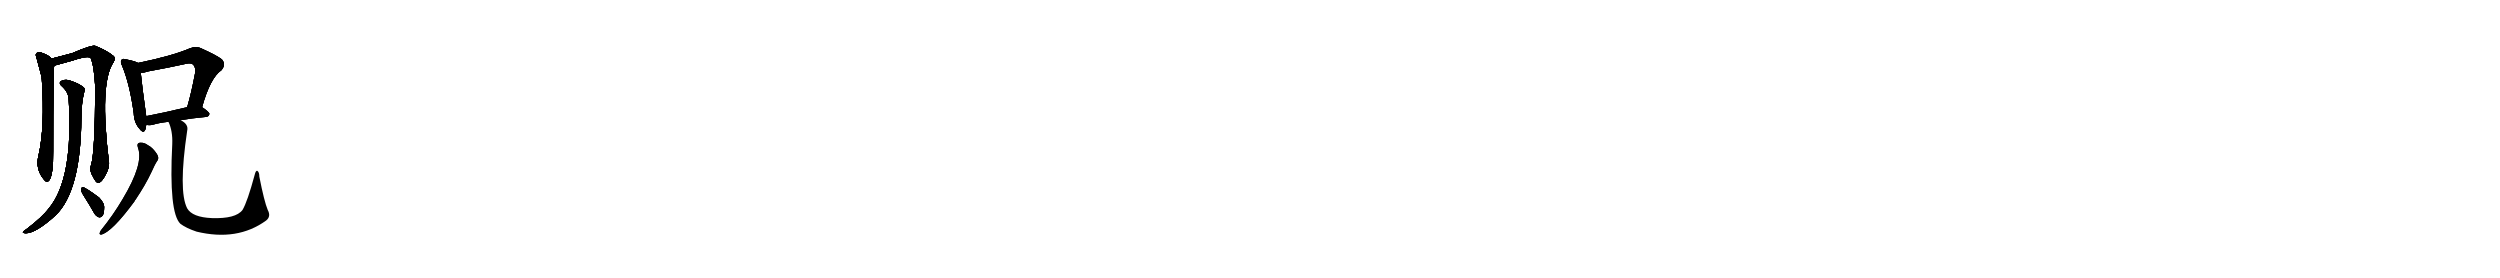 <svg version="1.1" viewBox="0 0 9216 1024" xmlns="http://www.w3.org/2000/svg">
  
  <g transform="scale(1, -1) translate(0, -900)" class="origin">
    <style type="text/css">
        .origin {display:none;}
        .hide {display:none;}
        .stroke {fill: #000000;}
        
.step1 {transform: translateX(1024px);}
.step2 {transform: translateX(2048px);}
.step3 {transform: translateX(3072px);}
.step4 {transform: translateX(4096px);}
.step5 {transform: translateX(5120px);}
.step6 {transform: translateX(6144px);}
.step7 {transform: translateX(7168px);}
.step8 {transform: translateX(8192px);}
.step9 {transform: translateX(9216px);}
.step10 {transform: translateX(10240px);}
.step11 {transform: translateX(11264px);}
.step12 {transform: translateX(12288px);}
.step13 {transform: translateX(13312px);}
.step14 {transform: translateX(14336px);}
.step15 {transform: translateX(15360px);}
.step16 {transform: translateX(16384px);}
.step17 {transform: translateX(17408px);}
.step18 {transform: translateX(18432px);}
.step19 {transform: translateX(19456px);}
.step20 {transform: translateX(20480px);}
.step21 {transform: translateX(21504px);}
.step22 {transform: translateX(22528px);}
.step23 {transform: translateX(23552px);}
.step24 {transform: translateX(24576px);}
.step25 {transform: translateX(25600px);}
.step26 {transform: translateX(26624px);}
.step27 {transform: translateX(27648px);}
.step28 {transform: translateX(28672px);}
.step29 {transform: translateX(29696px);}
    </style>

    <path d="M 190 684 Q 181 696 155 705 Q 146 709 136 705 Q 129 701 134 689 Q 152 623 154 614 Q 153 613 154 609 Q 166 432 142 327 Q 129 276 163 237 Q 173 224 182 236 Q 197 258 196 342 Q 196 651 200 658 C 202 674 202 674 190 684 Z" fill="lightgray"/>
    <path d="M 336 293 Q 329 272 341 252 Q 354 225 362 226 Q 375 227 390 257 Q 403 281 402 299 Q 366 593 418 670 Q 427 685 419 693 Q 394 714 351 731 Q 338 735 266 704 Q 206 688 190 684 C 161 677 171 650 200 658 Q 236 668 265 676 Q 320 695 334 687 Q 347 657 351 578 Q 350 338 336 293 Z" fill="lightgray"/>
    <path d="M 253 535 Q 271 241 180 132 Q 155 99 97 55 Q 87 49 85 45 Q 81 41 95 40 Q 132 40 205 106 Q 298 196 300 463 Q 300 520 311 563 Q 315 573 307 579 Q 291 592 261 602 Q 243 609 229 603 Q 213 596 227 583 Q 252 561 253 535 Z" fill="lightgray"/>
    <path d="M 312 173 Q 330 145 348 113 Q 354 103 365 99 Q 372 98 378 105 Q 384 114 384 135 Q 385 151 365 172 Q 311 212 304 210 Q 300 209 299 200 Q 299 193 312 173 Z" fill="lightgray"/>
    <path d="M 509 668 Q 496 675 465 681 Q 452 685 449 680 Q 442 674 450 658 Q 478 591 493 483 Q 494 450 512 428 Q 528 406 535 421 Q 538 428 539 440 L 539 472 Q 523 587 519 631 C 516 661 516 665 509 668 Z" fill="lightgray"/>
    <path d="M 745 505 Q 775 613 816 641 Q 834 662 818 681 Q 799 696 741 722 Q 722 731 698 721 Q 635 694 509 668 C 480 662 489 626 519 631 Q 532 632 547 637 Q 619 650 687 665 Q 703 669 712 662 Q 722 652 719 630 Q 706 560 690 505 C 682 476 737 476 745 505 Z" fill="lightgray"/>
    <path d="M 666 457 Q 706 464 760 469 Q 770 470 772 480 Q 772 487 745 505 C 731 515 719 512 690 505 Q 603 484 539 472 C 510 466 509 445 539 440 Q 549 437 563 440 Q 585 447 621 451 L 666 457 Z" fill="lightgray"/>
    <path d="M 509 354 Q 530 296 452 166 Q 418 108 372 51 Q 368 45 367 39 Q 368 35 373 35 Q 413 45 496 158 Q 496 161 499 163 Q 536 218 558 265 Q 571 295 581 309 Q 587 319 578 333 Q 562 357 545 365 Q 532 375 517 374 Q 502 373 509 354 Z" fill="lightgray"/>
    <path d="M 987 126 Q 974 157 956 249 Q 956 265 949 270 Q 943 273 939 256 Q 912 156 894 126 Q 869 93 781 96 Q 709 99 690 132 Q 657 196 690 418 Q 696 442 666 457 C 642 475 611 479 621 451 Q 637 417 635 369 Q 622 116 665 75 Q 686 59 725 46 Q 875 10 981 87 Q 1000 102 987 126 Z" fill="lightgray"/></g>
<g transform="scale(1, -1) translate(0, -900)">
    <style type="text/css">
        .origin {display:none;}
        .hide {display:none;}
        .stroke {fill: #000000;}
        
.step1 {transform: translateX(1024px);}
.step2 {transform: translateX(2048px);}
.step3 {transform: translateX(3072px);}
.step4 {transform: translateX(4096px);}
.step5 {transform: translateX(5120px);}
.step6 {transform: translateX(6144px);}
.step7 {transform: translateX(7168px);}
.step8 {transform: translateX(8192px);}
.step9 {transform: translateX(9216px);}
.step10 {transform: translateX(10240px);}
.step11 {transform: translateX(11264px);}
.step12 {transform: translateX(12288px);}
.step13 {transform: translateX(13312px);}
.step14 {transform: translateX(14336px);}
.step15 {transform: translateX(15360px);}
.step16 {transform: translateX(16384px);}
.step17 {transform: translateX(17408px);}
.step18 {transform: translateX(18432px);}
.step19 {transform: translateX(19456px);}
.step20 {transform: translateX(20480px);}
.step21 {transform: translateX(21504px);}
.step22 {transform: translateX(22528px);}
.step23 {transform: translateX(23552px);}
.step24 {transform: translateX(24576px);}
.step25 {transform: translateX(25600px);}
.step26 {transform: translateX(26624px);}
.step27 {transform: translateX(27648px);}
.step28 {transform: translateX(28672px);}
.step29 {transform: translateX(29696px);}
    </style>

    <path d="M 190 684 Q 181 696 155 705 Q 146 709 136 705 Q 129 701 134 689 Q 152 623 154 614 Q 153 613 154 609 Q 166 432 142 327 Q 129 276 163 237 Q 173 224 182 236 Q 197 258 196 342 Q 196 651 200 658 C 202 674 202 674 190 684 Z" fill="lightgray" class="stroke step0"/>
    <path d="M 336 293 Q 329 272 341 252 Q 354 225 362 226 Q 375 227 390 257 Q 403 281 402 299 Q 366 593 418 670 Q 427 685 419 693 Q 394 714 351 731 Q 338 735 266 704 Q 206 688 190 684 C 161 677 171 650 200 658 Q 236 668 265 676 Q 320 695 334 687 Q 347 657 351 578 Q 350 338 336 293 Z" fill="lightgray" class="hide"/>
    <path d="M 253 535 Q 271 241 180 132 Q 155 99 97 55 Q 87 49 85 45 Q 81 41 95 40 Q 132 40 205 106 Q 298 196 300 463 Q 300 520 311 563 Q 315 573 307 579 Q 291 592 261 602 Q 243 609 229 603 Q 213 596 227 583 Q 252 561 253 535 Z" fill="lightgray" class="hide"/>
    <path d="M 312 173 Q 330 145 348 113 Q 354 103 365 99 Q 372 98 378 105 Q 384 114 384 135 Q 385 151 365 172 Q 311 212 304 210 Q 300 209 299 200 Q 299 193 312 173 Z" fill="lightgray" class="hide"/>
    <path d="M 509 668 Q 496 675 465 681 Q 452 685 449 680 Q 442 674 450 658 Q 478 591 493 483 Q 494 450 512 428 Q 528 406 535 421 Q 538 428 539 440 L 539 472 Q 523 587 519 631 C 516 661 516 665 509 668 Z" fill="lightgray" class="hide"/>
    <path d="M 745 505 Q 775 613 816 641 Q 834 662 818 681 Q 799 696 741 722 Q 722 731 698 721 Q 635 694 509 668 C 480 662 489 626 519 631 Q 532 632 547 637 Q 619 650 687 665 Q 703 669 712 662 Q 722 652 719 630 Q 706 560 690 505 C 682 476 737 476 745 505 Z" fill="lightgray" class="hide"/>
    <path d="M 666 457 Q 706 464 760 469 Q 770 470 772 480 Q 772 487 745 505 C 731 515 719 512 690 505 Q 603 484 539 472 C 510 466 509 445 539 440 Q 549 437 563 440 Q 585 447 621 451 L 666 457 Z" fill="lightgray" class="hide"/>
    <path d="M 509 354 Q 530 296 452 166 Q 418 108 372 51 Q 368 45 367 39 Q 368 35 373 35 Q 413 45 496 158 Q 496 161 499 163 Q 536 218 558 265 Q 571 295 581 309 Q 587 319 578 333 Q 562 357 545 365 Q 532 375 517 374 Q 502 373 509 354 Z" fill="lightgray" class="hide"/>
    <path d="M 987 126 Q 974 157 956 249 Q 956 265 949 270 Q 943 273 939 256 Q 912 156 894 126 Q 869 93 781 96 Q 709 99 690 132 Q 657 196 690 418 Q 696 442 666 457 C 642 475 611 479 621 451 Q 637 417 635 369 Q 622 116 665 75 Q 686 59 725 46 Q 875 10 981 87 Q 1000 102 987 126 Z" fill="lightgray" class="hide"/></g><g transform="scale(1, -1) translate(0, -900)">
    <style type="text/css">
        .origin {display:none;}
        .hide {display:none;}
        .stroke {fill: #000000;}
        
.step1 {transform: translateX(1024px);}
.step2 {transform: translateX(2048px);}
.step3 {transform: translateX(3072px);}
.step4 {transform: translateX(4096px);}
.step5 {transform: translateX(5120px);}
.step6 {transform: translateX(6144px);}
.step7 {transform: translateX(7168px);}
.step8 {transform: translateX(8192px);}
.step9 {transform: translateX(9216px);}
.step10 {transform: translateX(10240px);}
.step11 {transform: translateX(11264px);}
.step12 {transform: translateX(12288px);}
.step13 {transform: translateX(13312px);}
.step14 {transform: translateX(14336px);}
.step15 {transform: translateX(15360px);}
.step16 {transform: translateX(16384px);}
.step17 {transform: translateX(17408px);}
.step18 {transform: translateX(18432px);}
.step19 {transform: translateX(19456px);}
.step20 {transform: translateX(20480px);}
.step21 {transform: translateX(21504px);}
.step22 {transform: translateX(22528px);}
.step23 {transform: translateX(23552px);}
.step24 {transform: translateX(24576px);}
.step25 {transform: translateX(25600px);}
.step26 {transform: translateX(26624px);}
.step27 {transform: translateX(27648px);}
.step28 {transform: translateX(28672px);}
.step29 {transform: translateX(29696px);}
    </style>

    <path d="M 190 684 Q 181 696 155 705 Q 146 709 136 705 Q 129 701 134 689 Q 152 623 154 614 Q 153 613 154 609 Q 166 432 142 327 Q 129 276 163 237 Q 173 224 182 236 Q 197 258 196 342 Q 196 651 200 658 C 202 674 202 674 190 684 Z" fill="lightgray" class="stroke step1"/>
    <path d="M 336 293 Q 329 272 341 252 Q 354 225 362 226 Q 375 227 390 257 Q 403 281 402 299 Q 366 593 418 670 Q 427 685 419 693 Q 394 714 351 731 Q 338 735 266 704 Q 206 688 190 684 C 161 677 171 650 200 658 Q 236 668 265 676 Q 320 695 334 687 Q 347 657 351 578 Q 350 338 336 293 Z" fill="lightgray" class="stroke step1"/>
    <path d="M 253 535 Q 271 241 180 132 Q 155 99 97 55 Q 87 49 85 45 Q 81 41 95 40 Q 132 40 205 106 Q 298 196 300 463 Q 300 520 311 563 Q 315 573 307 579 Q 291 592 261 602 Q 243 609 229 603 Q 213 596 227 583 Q 252 561 253 535 Z" fill="lightgray" class="hide"/>
    <path d="M 312 173 Q 330 145 348 113 Q 354 103 365 99 Q 372 98 378 105 Q 384 114 384 135 Q 385 151 365 172 Q 311 212 304 210 Q 300 209 299 200 Q 299 193 312 173 Z" fill="lightgray" class="hide"/>
    <path d="M 509 668 Q 496 675 465 681 Q 452 685 449 680 Q 442 674 450 658 Q 478 591 493 483 Q 494 450 512 428 Q 528 406 535 421 Q 538 428 539 440 L 539 472 Q 523 587 519 631 C 516 661 516 665 509 668 Z" fill="lightgray" class="hide"/>
    <path d="M 745 505 Q 775 613 816 641 Q 834 662 818 681 Q 799 696 741 722 Q 722 731 698 721 Q 635 694 509 668 C 480 662 489 626 519 631 Q 532 632 547 637 Q 619 650 687 665 Q 703 669 712 662 Q 722 652 719 630 Q 706 560 690 505 C 682 476 737 476 745 505 Z" fill="lightgray" class="hide"/>
    <path d="M 666 457 Q 706 464 760 469 Q 770 470 772 480 Q 772 487 745 505 C 731 515 719 512 690 505 Q 603 484 539 472 C 510 466 509 445 539 440 Q 549 437 563 440 Q 585 447 621 451 L 666 457 Z" fill="lightgray" class="hide"/>
    <path d="M 509 354 Q 530 296 452 166 Q 418 108 372 51 Q 368 45 367 39 Q 368 35 373 35 Q 413 45 496 158 Q 496 161 499 163 Q 536 218 558 265 Q 571 295 581 309 Q 587 319 578 333 Q 562 357 545 365 Q 532 375 517 374 Q 502 373 509 354 Z" fill="lightgray" class="hide"/>
    <path d="M 987 126 Q 974 157 956 249 Q 956 265 949 270 Q 943 273 939 256 Q 912 156 894 126 Q 869 93 781 96 Q 709 99 690 132 Q 657 196 690 418 Q 696 442 666 457 C 642 475 611 479 621 451 Q 637 417 635 369 Q 622 116 665 75 Q 686 59 725 46 Q 875 10 981 87 Q 1000 102 987 126 Z" fill="lightgray" class="hide"/></g><g transform="scale(1, -1) translate(0, -900)">
    <style type="text/css">
        .origin {display:none;}
        .hide {display:none;}
        .stroke {fill: #000000;}
        
.step1 {transform: translateX(1024px);}
.step2 {transform: translateX(2048px);}
.step3 {transform: translateX(3072px);}
.step4 {transform: translateX(4096px);}
.step5 {transform: translateX(5120px);}
.step6 {transform: translateX(6144px);}
.step7 {transform: translateX(7168px);}
.step8 {transform: translateX(8192px);}
.step9 {transform: translateX(9216px);}
.step10 {transform: translateX(10240px);}
.step11 {transform: translateX(11264px);}
.step12 {transform: translateX(12288px);}
.step13 {transform: translateX(13312px);}
.step14 {transform: translateX(14336px);}
.step15 {transform: translateX(15360px);}
.step16 {transform: translateX(16384px);}
.step17 {transform: translateX(17408px);}
.step18 {transform: translateX(18432px);}
.step19 {transform: translateX(19456px);}
.step20 {transform: translateX(20480px);}
.step21 {transform: translateX(21504px);}
.step22 {transform: translateX(22528px);}
.step23 {transform: translateX(23552px);}
.step24 {transform: translateX(24576px);}
.step25 {transform: translateX(25600px);}
.step26 {transform: translateX(26624px);}
.step27 {transform: translateX(27648px);}
.step28 {transform: translateX(28672px);}
.step29 {transform: translateX(29696px);}
    </style>

    <path d="M 190 684 Q 181 696 155 705 Q 146 709 136 705 Q 129 701 134 689 Q 152 623 154 614 Q 153 613 154 609 Q 166 432 142 327 Q 129 276 163 237 Q 173 224 182 236 Q 197 258 196 342 Q 196 651 200 658 C 202 674 202 674 190 684 Z" fill="lightgray" class="stroke step2"/>
    <path d="M 336 293 Q 329 272 341 252 Q 354 225 362 226 Q 375 227 390 257 Q 403 281 402 299 Q 366 593 418 670 Q 427 685 419 693 Q 394 714 351 731 Q 338 735 266 704 Q 206 688 190 684 C 161 677 171 650 200 658 Q 236 668 265 676 Q 320 695 334 687 Q 347 657 351 578 Q 350 338 336 293 Z" fill="lightgray" class="stroke step2"/>
    <path d="M 253 535 Q 271 241 180 132 Q 155 99 97 55 Q 87 49 85 45 Q 81 41 95 40 Q 132 40 205 106 Q 298 196 300 463 Q 300 520 311 563 Q 315 573 307 579 Q 291 592 261 602 Q 243 609 229 603 Q 213 596 227 583 Q 252 561 253 535 Z" fill="lightgray" class="stroke step2"/>
    <path d="M 312 173 Q 330 145 348 113 Q 354 103 365 99 Q 372 98 378 105 Q 384 114 384 135 Q 385 151 365 172 Q 311 212 304 210 Q 300 209 299 200 Q 299 193 312 173 Z" fill="lightgray" class="hide"/>
    <path d="M 509 668 Q 496 675 465 681 Q 452 685 449 680 Q 442 674 450 658 Q 478 591 493 483 Q 494 450 512 428 Q 528 406 535 421 Q 538 428 539 440 L 539 472 Q 523 587 519 631 C 516 661 516 665 509 668 Z" fill="lightgray" class="hide"/>
    <path d="M 745 505 Q 775 613 816 641 Q 834 662 818 681 Q 799 696 741 722 Q 722 731 698 721 Q 635 694 509 668 C 480 662 489 626 519 631 Q 532 632 547 637 Q 619 650 687 665 Q 703 669 712 662 Q 722 652 719 630 Q 706 560 690 505 C 682 476 737 476 745 505 Z" fill="lightgray" class="hide"/>
    <path d="M 666 457 Q 706 464 760 469 Q 770 470 772 480 Q 772 487 745 505 C 731 515 719 512 690 505 Q 603 484 539 472 C 510 466 509 445 539 440 Q 549 437 563 440 Q 585 447 621 451 L 666 457 Z" fill="lightgray" class="hide"/>
    <path d="M 509 354 Q 530 296 452 166 Q 418 108 372 51 Q 368 45 367 39 Q 368 35 373 35 Q 413 45 496 158 Q 496 161 499 163 Q 536 218 558 265 Q 571 295 581 309 Q 587 319 578 333 Q 562 357 545 365 Q 532 375 517 374 Q 502 373 509 354 Z" fill="lightgray" class="hide"/>
    <path d="M 987 126 Q 974 157 956 249 Q 956 265 949 270 Q 943 273 939 256 Q 912 156 894 126 Q 869 93 781 96 Q 709 99 690 132 Q 657 196 690 418 Q 696 442 666 457 C 642 475 611 479 621 451 Q 637 417 635 369 Q 622 116 665 75 Q 686 59 725 46 Q 875 10 981 87 Q 1000 102 987 126 Z" fill="lightgray" class="hide"/></g><g transform="scale(1, -1) translate(0, -900)">
    <style type="text/css">
        .origin {display:none;}
        .hide {display:none;}
        .stroke {fill: #000000;}
        
.step1 {transform: translateX(1024px);}
.step2 {transform: translateX(2048px);}
.step3 {transform: translateX(3072px);}
.step4 {transform: translateX(4096px);}
.step5 {transform: translateX(5120px);}
.step6 {transform: translateX(6144px);}
.step7 {transform: translateX(7168px);}
.step8 {transform: translateX(8192px);}
.step9 {transform: translateX(9216px);}
.step10 {transform: translateX(10240px);}
.step11 {transform: translateX(11264px);}
.step12 {transform: translateX(12288px);}
.step13 {transform: translateX(13312px);}
.step14 {transform: translateX(14336px);}
.step15 {transform: translateX(15360px);}
.step16 {transform: translateX(16384px);}
.step17 {transform: translateX(17408px);}
.step18 {transform: translateX(18432px);}
.step19 {transform: translateX(19456px);}
.step20 {transform: translateX(20480px);}
.step21 {transform: translateX(21504px);}
.step22 {transform: translateX(22528px);}
.step23 {transform: translateX(23552px);}
.step24 {transform: translateX(24576px);}
.step25 {transform: translateX(25600px);}
.step26 {transform: translateX(26624px);}
.step27 {transform: translateX(27648px);}
.step28 {transform: translateX(28672px);}
.step29 {transform: translateX(29696px);}
    </style>

    <path d="M 190 684 Q 181 696 155 705 Q 146 709 136 705 Q 129 701 134 689 Q 152 623 154 614 Q 153 613 154 609 Q 166 432 142 327 Q 129 276 163 237 Q 173 224 182 236 Q 197 258 196 342 Q 196 651 200 658 C 202 674 202 674 190 684 Z" fill="lightgray" class="stroke step3"/>
    <path d="M 336 293 Q 329 272 341 252 Q 354 225 362 226 Q 375 227 390 257 Q 403 281 402 299 Q 366 593 418 670 Q 427 685 419 693 Q 394 714 351 731 Q 338 735 266 704 Q 206 688 190 684 C 161 677 171 650 200 658 Q 236 668 265 676 Q 320 695 334 687 Q 347 657 351 578 Q 350 338 336 293 Z" fill="lightgray" class="stroke step3"/>
    <path d="M 253 535 Q 271 241 180 132 Q 155 99 97 55 Q 87 49 85 45 Q 81 41 95 40 Q 132 40 205 106 Q 298 196 300 463 Q 300 520 311 563 Q 315 573 307 579 Q 291 592 261 602 Q 243 609 229 603 Q 213 596 227 583 Q 252 561 253 535 Z" fill="lightgray" class="stroke step3"/>
    <path d="M 312 173 Q 330 145 348 113 Q 354 103 365 99 Q 372 98 378 105 Q 384 114 384 135 Q 385 151 365 172 Q 311 212 304 210 Q 300 209 299 200 Q 299 193 312 173 Z" fill="lightgray" class="stroke step3"/>
    <path d="M 509 668 Q 496 675 465 681 Q 452 685 449 680 Q 442 674 450 658 Q 478 591 493 483 Q 494 450 512 428 Q 528 406 535 421 Q 538 428 539 440 L 539 472 Q 523 587 519 631 C 516 661 516 665 509 668 Z" fill="lightgray" class="hide"/>
    <path d="M 745 505 Q 775 613 816 641 Q 834 662 818 681 Q 799 696 741 722 Q 722 731 698 721 Q 635 694 509 668 C 480 662 489 626 519 631 Q 532 632 547 637 Q 619 650 687 665 Q 703 669 712 662 Q 722 652 719 630 Q 706 560 690 505 C 682 476 737 476 745 505 Z" fill="lightgray" class="hide"/>
    <path d="M 666 457 Q 706 464 760 469 Q 770 470 772 480 Q 772 487 745 505 C 731 515 719 512 690 505 Q 603 484 539 472 C 510 466 509 445 539 440 Q 549 437 563 440 Q 585 447 621 451 L 666 457 Z" fill="lightgray" class="hide"/>
    <path d="M 509 354 Q 530 296 452 166 Q 418 108 372 51 Q 368 45 367 39 Q 368 35 373 35 Q 413 45 496 158 Q 496 161 499 163 Q 536 218 558 265 Q 571 295 581 309 Q 587 319 578 333 Q 562 357 545 365 Q 532 375 517 374 Q 502 373 509 354 Z" fill="lightgray" class="hide"/>
    <path d="M 987 126 Q 974 157 956 249 Q 956 265 949 270 Q 943 273 939 256 Q 912 156 894 126 Q 869 93 781 96 Q 709 99 690 132 Q 657 196 690 418 Q 696 442 666 457 C 642 475 611 479 621 451 Q 637 417 635 369 Q 622 116 665 75 Q 686 59 725 46 Q 875 10 981 87 Q 1000 102 987 126 Z" fill="lightgray" class="hide"/></g><g transform="scale(1, -1) translate(0, -900)">
    <style type="text/css">
        .origin {display:none;}
        .hide {display:none;}
        .stroke {fill: #000000;}
        
.step1 {transform: translateX(1024px);}
.step2 {transform: translateX(2048px);}
.step3 {transform: translateX(3072px);}
.step4 {transform: translateX(4096px);}
.step5 {transform: translateX(5120px);}
.step6 {transform: translateX(6144px);}
.step7 {transform: translateX(7168px);}
.step8 {transform: translateX(8192px);}
.step9 {transform: translateX(9216px);}
.step10 {transform: translateX(10240px);}
.step11 {transform: translateX(11264px);}
.step12 {transform: translateX(12288px);}
.step13 {transform: translateX(13312px);}
.step14 {transform: translateX(14336px);}
.step15 {transform: translateX(15360px);}
.step16 {transform: translateX(16384px);}
.step17 {transform: translateX(17408px);}
.step18 {transform: translateX(18432px);}
.step19 {transform: translateX(19456px);}
.step20 {transform: translateX(20480px);}
.step21 {transform: translateX(21504px);}
.step22 {transform: translateX(22528px);}
.step23 {transform: translateX(23552px);}
.step24 {transform: translateX(24576px);}
.step25 {transform: translateX(25600px);}
.step26 {transform: translateX(26624px);}
.step27 {transform: translateX(27648px);}
.step28 {transform: translateX(28672px);}
.step29 {transform: translateX(29696px);}
    </style>

    <path d="M 190 684 Q 181 696 155 705 Q 146 709 136 705 Q 129 701 134 689 Q 152 623 154 614 Q 153 613 154 609 Q 166 432 142 327 Q 129 276 163 237 Q 173 224 182 236 Q 197 258 196 342 Q 196 651 200 658 C 202 674 202 674 190 684 Z" fill="lightgray" class="stroke step4"/>
    <path d="M 336 293 Q 329 272 341 252 Q 354 225 362 226 Q 375 227 390 257 Q 403 281 402 299 Q 366 593 418 670 Q 427 685 419 693 Q 394 714 351 731 Q 338 735 266 704 Q 206 688 190 684 C 161 677 171 650 200 658 Q 236 668 265 676 Q 320 695 334 687 Q 347 657 351 578 Q 350 338 336 293 Z" fill="lightgray" class="stroke step4"/>
    <path d="M 253 535 Q 271 241 180 132 Q 155 99 97 55 Q 87 49 85 45 Q 81 41 95 40 Q 132 40 205 106 Q 298 196 300 463 Q 300 520 311 563 Q 315 573 307 579 Q 291 592 261 602 Q 243 609 229 603 Q 213 596 227 583 Q 252 561 253 535 Z" fill="lightgray" class="stroke step4"/>
    <path d="M 312 173 Q 330 145 348 113 Q 354 103 365 99 Q 372 98 378 105 Q 384 114 384 135 Q 385 151 365 172 Q 311 212 304 210 Q 300 209 299 200 Q 299 193 312 173 Z" fill="lightgray" class="stroke step4"/>
    <path d="M 509 668 Q 496 675 465 681 Q 452 685 449 680 Q 442 674 450 658 Q 478 591 493 483 Q 494 450 512 428 Q 528 406 535 421 Q 538 428 539 440 L 539 472 Q 523 587 519 631 C 516 661 516 665 509 668 Z" fill="lightgray" class="stroke step4"/>
    <path d="M 745 505 Q 775 613 816 641 Q 834 662 818 681 Q 799 696 741 722 Q 722 731 698 721 Q 635 694 509 668 C 480 662 489 626 519 631 Q 532 632 547 637 Q 619 650 687 665 Q 703 669 712 662 Q 722 652 719 630 Q 706 560 690 505 C 682 476 737 476 745 505 Z" fill="lightgray" class="hide"/>
    <path d="M 666 457 Q 706 464 760 469 Q 770 470 772 480 Q 772 487 745 505 C 731 515 719 512 690 505 Q 603 484 539 472 C 510 466 509 445 539 440 Q 549 437 563 440 Q 585 447 621 451 L 666 457 Z" fill="lightgray" class="hide"/>
    <path d="M 509 354 Q 530 296 452 166 Q 418 108 372 51 Q 368 45 367 39 Q 368 35 373 35 Q 413 45 496 158 Q 496 161 499 163 Q 536 218 558 265 Q 571 295 581 309 Q 587 319 578 333 Q 562 357 545 365 Q 532 375 517 374 Q 502 373 509 354 Z" fill="lightgray" class="hide"/>
    <path d="M 987 126 Q 974 157 956 249 Q 956 265 949 270 Q 943 273 939 256 Q 912 156 894 126 Q 869 93 781 96 Q 709 99 690 132 Q 657 196 690 418 Q 696 442 666 457 C 642 475 611 479 621 451 Q 637 417 635 369 Q 622 116 665 75 Q 686 59 725 46 Q 875 10 981 87 Q 1000 102 987 126 Z" fill="lightgray" class="hide"/></g><g transform="scale(1, -1) translate(0, -900)">
    <style type="text/css">
        .origin {display:none;}
        .hide {display:none;}
        .stroke {fill: #000000;}
        
.step1 {transform: translateX(1024px);}
.step2 {transform: translateX(2048px);}
.step3 {transform: translateX(3072px);}
.step4 {transform: translateX(4096px);}
.step5 {transform: translateX(5120px);}
.step6 {transform: translateX(6144px);}
.step7 {transform: translateX(7168px);}
.step8 {transform: translateX(8192px);}
.step9 {transform: translateX(9216px);}
.step10 {transform: translateX(10240px);}
.step11 {transform: translateX(11264px);}
.step12 {transform: translateX(12288px);}
.step13 {transform: translateX(13312px);}
.step14 {transform: translateX(14336px);}
.step15 {transform: translateX(15360px);}
.step16 {transform: translateX(16384px);}
.step17 {transform: translateX(17408px);}
.step18 {transform: translateX(18432px);}
.step19 {transform: translateX(19456px);}
.step20 {transform: translateX(20480px);}
.step21 {transform: translateX(21504px);}
.step22 {transform: translateX(22528px);}
.step23 {transform: translateX(23552px);}
.step24 {transform: translateX(24576px);}
.step25 {transform: translateX(25600px);}
.step26 {transform: translateX(26624px);}
.step27 {transform: translateX(27648px);}
.step28 {transform: translateX(28672px);}
.step29 {transform: translateX(29696px);}
    </style>

    <path d="M 190 684 Q 181 696 155 705 Q 146 709 136 705 Q 129 701 134 689 Q 152 623 154 614 Q 153 613 154 609 Q 166 432 142 327 Q 129 276 163 237 Q 173 224 182 236 Q 197 258 196 342 Q 196 651 200 658 C 202 674 202 674 190 684 Z" fill="lightgray" class="stroke step5"/>
    <path d="M 336 293 Q 329 272 341 252 Q 354 225 362 226 Q 375 227 390 257 Q 403 281 402 299 Q 366 593 418 670 Q 427 685 419 693 Q 394 714 351 731 Q 338 735 266 704 Q 206 688 190 684 C 161 677 171 650 200 658 Q 236 668 265 676 Q 320 695 334 687 Q 347 657 351 578 Q 350 338 336 293 Z" fill="lightgray" class="stroke step5"/>
    <path d="M 253 535 Q 271 241 180 132 Q 155 99 97 55 Q 87 49 85 45 Q 81 41 95 40 Q 132 40 205 106 Q 298 196 300 463 Q 300 520 311 563 Q 315 573 307 579 Q 291 592 261 602 Q 243 609 229 603 Q 213 596 227 583 Q 252 561 253 535 Z" fill="lightgray" class="stroke step5"/>
    <path d="M 312 173 Q 330 145 348 113 Q 354 103 365 99 Q 372 98 378 105 Q 384 114 384 135 Q 385 151 365 172 Q 311 212 304 210 Q 300 209 299 200 Q 299 193 312 173 Z" fill="lightgray" class="stroke step5"/>
    <path d="M 509 668 Q 496 675 465 681 Q 452 685 449 680 Q 442 674 450 658 Q 478 591 493 483 Q 494 450 512 428 Q 528 406 535 421 Q 538 428 539 440 L 539 472 Q 523 587 519 631 C 516 661 516 665 509 668 Z" fill="lightgray" class="stroke step5"/>
    <path d="M 745 505 Q 775 613 816 641 Q 834 662 818 681 Q 799 696 741 722 Q 722 731 698 721 Q 635 694 509 668 C 480 662 489 626 519 631 Q 532 632 547 637 Q 619 650 687 665 Q 703 669 712 662 Q 722 652 719 630 Q 706 560 690 505 C 682 476 737 476 745 505 Z" fill="lightgray" class="stroke step5"/>
    <path d="M 666 457 Q 706 464 760 469 Q 770 470 772 480 Q 772 487 745 505 C 731 515 719 512 690 505 Q 603 484 539 472 C 510 466 509 445 539 440 Q 549 437 563 440 Q 585 447 621 451 L 666 457 Z" fill="lightgray" class="hide"/>
    <path d="M 509 354 Q 530 296 452 166 Q 418 108 372 51 Q 368 45 367 39 Q 368 35 373 35 Q 413 45 496 158 Q 496 161 499 163 Q 536 218 558 265 Q 571 295 581 309 Q 587 319 578 333 Q 562 357 545 365 Q 532 375 517 374 Q 502 373 509 354 Z" fill="lightgray" class="hide"/>
    <path d="M 987 126 Q 974 157 956 249 Q 956 265 949 270 Q 943 273 939 256 Q 912 156 894 126 Q 869 93 781 96 Q 709 99 690 132 Q 657 196 690 418 Q 696 442 666 457 C 642 475 611 479 621 451 Q 637 417 635 369 Q 622 116 665 75 Q 686 59 725 46 Q 875 10 981 87 Q 1000 102 987 126 Z" fill="lightgray" class="hide"/></g><g transform="scale(1, -1) translate(0, -900)">
    <style type="text/css">
        .origin {display:none;}
        .hide {display:none;}
        .stroke {fill: #000000;}
        
.step1 {transform: translateX(1024px);}
.step2 {transform: translateX(2048px);}
.step3 {transform: translateX(3072px);}
.step4 {transform: translateX(4096px);}
.step5 {transform: translateX(5120px);}
.step6 {transform: translateX(6144px);}
.step7 {transform: translateX(7168px);}
.step8 {transform: translateX(8192px);}
.step9 {transform: translateX(9216px);}
.step10 {transform: translateX(10240px);}
.step11 {transform: translateX(11264px);}
.step12 {transform: translateX(12288px);}
.step13 {transform: translateX(13312px);}
.step14 {transform: translateX(14336px);}
.step15 {transform: translateX(15360px);}
.step16 {transform: translateX(16384px);}
.step17 {transform: translateX(17408px);}
.step18 {transform: translateX(18432px);}
.step19 {transform: translateX(19456px);}
.step20 {transform: translateX(20480px);}
.step21 {transform: translateX(21504px);}
.step22 {transform: translateX(22528px);}
.step23 {transform: translateX(23552px);}
.step24 {transform: translateX(24576px);}
.step25 {transform: translateX(25600px);}
.step26 {transform: translateX(26624px);}
.step27 {transform: translateX(27648px);}
.step28 {transform: translateX(28672px);}
.step29 {transform: translateX(29696px);}
    </style>

    <path d="M 190 684 Q 181 696 155 705 Q 146 709 136 705 Q 129 701 134 689 Q 152 623 154 614 Q 153 613 154 609 Q 166 432 142 327 Q 129 276 163 237 Q 173 224 182 236 Q 197 258 196 342 Q 196 651 200 658 C 202 674 202 674 190 684 Z" fill="lightgray" class="stroke step6"/>
    <path d="M 336 293 Q 329 272 341 252 Q 354 225 362 226 Q 375 227 390 257 Q 403 281 402 299 Q 366 593 418 670 Q 427 685 419 693 Q 394 714 351 731 Q 338 735 266 704 Q 206 688 190 684 C 161 677 171 650 200 658 Q 236 668 265 676 Q 320 695 334 687 Q 347 657 351 578 Q 350 338 336 293 Z" fill="lightgray" class="stroke step6"/>
    <path d="M 253 535 Q 271 241 180 132 Q 155 99 97 55 Q 87 49 85 45 Q 81 41 95 40 Q 132 40 205 106 Q 298 196 300 463 Q 300 520 311 563 Q 315 573 307 579 Q 291 592 261 602 Q 243 609 229 603 Q 213 596 227 583 Q 252 561 253 535 Z" fill="lightgray" class="stroke step6"/>
    <path d="M 312 173 Q 330 145 348 113 Q 354 103 365 99 Q 372 98 378 105 Q 384 114 384 135 Q 385 151 365 172 Q 311 212 304 210 Q 300 209 299 200 Q 299 193 312 173 Z" fill="lightgray" class="stroke step6"/>
    <path d="M 509 668 Q 496 675 465 681 Q 452 685 449 680 Q 442 674 450 658 Q 478 591 493 483 Q 494 450 512 428 Q 528 406 535 421 Q 538 428 539 440 L 539 472 Q 523 587 519 631 C 516 661 516 665 509 668 Z" fill="lightgray" class="stroke step6"/>
    <path d="M 745 505 Q 775 613 816 641 Q 834 662 818 681 Q 799 696 741 722 Q 722 731 698 721 Q 635 694 509 668 C 480 662 489 626 519 631 Q 532 632 547 637 Q 619 650 687 665 Q 703 669 712 662 Q 722 652 719 630 Q 706 560 690 505 C 682 476 737 476 745 505 Z" fill="lightgray" class="stroke step6"/>
    <path d="M 666 457 Q 706 464 760 469 Q 770 470 772 480 Q 772 487 745 505 C 731 515 719 512 690 505 Q 603 484 539 472 C 510 466 509 445 539 440 Q 549 437 563 440 Q 585 447 621 451 L 666 457 Z" fill="lightgray" class="stroke step6"/>
    <path d="M 509 354 Q 530 296 452 166 Q 418 108 372 51 Q 368 45 367 39 Q 368 35 373 35 Q 413 45 496 158 Q 496 161 499 163 Q 536 218 558 265 Q 571 295 581 309 Q 587 319 578 333 Q 562 357 545 365 Q 532 375 517 374 Q 502 373 509 354 Z" fill="lightgray" class="hide"/>
    <path d="M 987 126 Q 974 157 956 249 Q 956 265 949 270 Q 943 273 939 256 Q 912 156 894 126 Q 869 93 781 96 Q 709 99 690 132 Q 657 196 690 418 Q 696 442 666 457 C 642 475 611 479 621 451 Q 637 417 635 369 Q 622 116 665 75 Q 686 59 725 46 Q 875 10 981 87 Q 1000 102 987 126 Z" fill="lightgray" class="hide"/></g><g transform="scale(1, -1) translate(0, -900)">
    <style type="text/css">
        .origin {display:none;}
        .hide {display:none;}
        .stroke {fill: #000000;}
        
.step1 {transform: translateX(1024px);}
.step2 {transform: translateX(2048px);}
.step3 {transform: translateX(3072px);}
.step4 {transform: translateX(4096px);}
.step5 {transform: translateX(5120px);}
.step6 {transform: translateX(6144px);}
.step7 {transform: translateX(7168px);}
.step8 {transform: translateX(8192px);}
.step9 {transform: translateX(9216px);}
.step10 {transform: translateX(10240px);}
.step11 {transform: translateX(11264px);}
.step12 {transform: translateX(12288px);}
.step13 {transform: translateX(13312px);}
.step14 {transform: translateX(14336px);}
.step15 {transform: translateX(15360px);}
.step16 {transform: translateX(16384px);}
.step17 {transform: translateX(17408px);}
.step18 {transform: translateX(18432px);}
.step19 {transform: translateX(19456px);}
.step20 {transform: translateX(20480px);}
.step21 {transform: translateX(21504px);}
.step22 {transform: translateX(22528px);}
.step23 {transform: translateX(23552px);}
.step24 {transform: translateX(24576px);}
.step25 {transform: translateX(25600px);}
.step26 {transform: translateX(26624px);}
.step27 {transform: translateX(27648px);}
.step28 {transform: translateX(28672px);}
.step29 {transform: translateX(29696px);}
    </style>

    <path d="M 190 684 Q 181 696 155 705 Q 146 709 136 705 Q 129 701 134 689 Q 152 623 154 614 Q 153 613 154 609 Q 166 432 142 327 Q 129 276 163 237 Q 173 224 182 236 Q 197 258 196 342 Q 196 651 200 658 C 202 674 202 674 190 684 Z" fill="lightgray" class="stroke step7"/>
    <path d="M 336 293 Q 329 272 341 252 Q 354 225 362 226 Q 375 227 390 257 Q 403 281 402 299 Q 366 593 418 670 Q 427 685 419 693 Q 394 714 351 731 Q 338 735 266 704 Q 206 688 190 684 C 161 677 171 650 200 658 Q 236 668 265 676 Q 320 695 334 687 Q 347 657 351 578 Q 350 338 336 293 Z" fill="lightgray" class="stroke step7"/>
    <path d="M 253 535 Q 271 241 180 132 Q 155 99 97 55 Q 87 49 85 45 Q 81 41 95 40 Q 132 40 205 106 Q 298 196 300 463 Q 300 520 311 563 Q 315 573 307 579 Q 291 592 261 602 Q 243 609 229 603 Q 213 596 227 583 Q 252 561 253 535 Z" fill="lightgray" class="stroke step7"/>
    <path d="M 312 173 Q 330 145 348 113 Q 354 103 365 99 Q 372 98 378 105 Q 384 114 384 135 Q 385 151 365 172 Q 311 212 304 210 Q 300 209 299 200 Q 299 193 312 173 Z" fill="lightgray" class="stroke step7"/>
    <path d="M 509 668 Q 496 675 465 681 Q 452 685 449 680 Q 442 674 450 658 Q 478 591 493 483 Q 494 450 512 428 Q 528 406 535 421 Q 538 428 539 440 L 539 472 Q 523 587 519 631 C 516 661 516 665 509 668 Z" fill="lightgray" class="stroke step7"/>
    <path d="M 745 505 Q 775 613 816 641 Q 834 662 818 681 Q 799 696 741 722 Q 722 731 698 721 Q 635 694 509 668 C 480 662 489 626 519 631 Q 532 632 547 637 Q 619 650 687 665 Q 703 669 712 662 Q 722 652 719 630 Q 706 560 690 505 C 682 476 737 476 745 505 Z" fill="lightgray" class="stroke step7"/>
    <path d="M 666 457 Q 706 464 760 469 Q 770 470 772 480 Q 772 487 745 505 C 731 515 719 512 690 505 Q 603 484 539 472 C 510 466 509 445 539 440 Q 549 437 563 440 Q 585 447 621 451 L 666 457 Z" fill="lightgray" class="stroke step7"/>
    <path d="M 509 354 Q 530 296 452 166 Q 418 108 372 51 Q 368 45 367 39 Q 368 35 373 35 Q 413 45 496 158 Q 496 161 499 163 Q 536 218 558 265 Q 571 295 581 309 Q 587 319 578 333 Q 562 357 545 365 Q 532 375 517 374 Q 502 373 509 354 Z" fill="lightgray" class="stroke step7"/>
    <path d="M 987 126 Q 974 157 956 249 Q 956 265 949 270 Q 943 273 939 256 Q 912 156 894 126 Q 869 93 781 96 Q 709 99 690 132 Q 657 196 690 418 Q 696 442 666 457 C 642 475 611 479 621 451 Q 637 417 635 369 Q 622 116 665 75 Q 686 59 725 46 Q 875 10 981 87 Q 1000 102 987 126 Z" fill="lightgray" class="hide"/></g><g transform="scale(1, -1) translate(0, -900)">
    <style type="text/css">
        .origin {display:none;}
        .hide {display:none;}
        .stroke {fill: #000000;}
        
.step1 {transform: translateX(1024px);}
.step2 {transform: translateX(2048px);}
.step3 {transform: translateX(3072px);}
.step4 {transform: translateX(4096px);}
.step5 {transform: translateX(5120px);}
.step6 {transform: translateX(6144px);}
.step7 {transform: translateX(7168px);}
.step8 {transform: translateX(8192px);}
.step9 {transform: translateX(9216px);}
.step10 {transform: translateX(10240px);}
.step11 {transform: translateX(11264px);}
.step12 {transform: translateX(12288px);}
.step13 {transform: translateX(13312px);}
.step14 {transform: translateX(14336px);}
.step15 {transform: translateX(15360px);}
.step16 {transform: translateX(16384px);}
.step17 {transform: translateX(17408px);}
.step18 {transform: translateX(18432px);}
.step19 {transform: translateX(19456px);}
.step20 {transform: translateX(20480px);}
.step21 {transform: translateX(21504px);}
.step22 {transform: translateX(22528px);}
.step23 {transform: translateX(23552px);}
.step24 {transform: translateX(24576px);}
.step25 {transform: translateX(25600px);}
.step26 {transform: translateX(26624px);}
.step27 {transform: translateX(27648px);}
.step28 {transform: translateX(28672px);}
.step29 {transform: translateX(29696px);}
    </style>

    <path d="M 190 684 Q 181 696 155 705 Q 146 709 136 705 Q 129 701 134 689 Q 152 623 154 614 Q 153 613 154 609 Q 166 432 142 327 Q 129 276 163 237 Q 173 224 182 236 Q 197 258 196 342 Q 196 651 200 658 C 202 674 202 674 190 684 Z" fill="lightgray" class="stroke step8"/>
    <path d="M 336 293 Q 329 272 341 252 Q 354 225 362 226 Q 375 227 390 257 Q 403 281 402 299 Q 366 593 418 670 Q 427 685 419 693 Q 394 714 351 731 Q 338 735 266 704 Q 206 688 190 684 C 161 677 171 650 200 658 Q 236 668 265 676 Q 320 695 334 687 Q 347 657 351 578 Q 350 338 336 293 Z" fill="lightgray" class="stroke step8"/>
    <path d="M 253 535 Q 271 241 180 132 Q 155 99 97 55 Q 87 49 85 45 Q 81 41 95 40 Q 132 40 205 106 Q 298 196 300 463 Q 300 520 311 563 Q 315 573 307 579 Q 291 592 261 602 Q 243 609 229 603 Q 213 596 227 583 Q 252 561 253 535 Z" fill="lightgray" class="stroke step8"/>
    <path d="M 312 173 Q 330 145 348 113 Q 354 103 365 99 Q 372 98 378 105 Q 384 114 384 135 Q 385 151 365 172 Q 311 212 304 210 Q 300 209 299 200 Q 299 193 312 173 Z" fill="lightgray" class="stroke step8"/>
    <path d="M 509 668 Q 496 675 465 681 Q 452 685 449 680 Q 442 674 450 658 Q 478 591 493 483 Q 494 450 512 428 Q 528 406 535 421 Q 538 428 539 440 L 539 472 Q 523 587 519 631 C 516 661 516 665 509 668 Z" fill="lightgray" class="stroke step8"/>
    <path d="M 745 505 Q 775 613 816 641 Q 834 662 818 681 Q 799 696 741 722 Q 722 731 698 721 Q 635 694 509 668 C 480 662 489 626 519 631 Q 532 632 547 637 Q 619 650 687 665 Q 703 669 712 662 Q 722 652 719 630 Q 706 560 690 505 C 682 476 737 476 745 505 Z" fill="lightgray" class="stroke step8"/>
    <path d="M 666 457 Q 706 464 760 469 Q 770 470 772 480 Q 772 487 745 505 C 731 515 719 512 690 505 Q 603 484 539 472 C 510 466 509 445 539 440 Q 549 437 563 440 Q 585 447 621 451 L 666 457 Z" fill="lightgray" class="stroke step8"/>
    <path d="M 509 354 Q 530 296 452 166 Q 418 108 372 51 Q 368 45 367 39 Q 368 35 373 35 Q 413 45 496 158 Q 496 161 499 163 Q 536 218 558 265 Q 571 295 581 309 Q 587 319 578 333 Q 562 357 545 365 Q 532 375 517 374 Q 502 373 509 354 Z" fill="lightgray" class="stroke step8"/>
    <path d="M 987 126 Q 974 157 956 249 Q 956 265 949 270 Q 943 273 939 256 Q 912 156 894 126 Q 869 93 781 96 Q 709 99 690 132 Q 657 196 690 418 Q 696 442 666 457 C 642 475 611 479 621 451 Q 637 417 635 369 Q 622 116 665 75 Q 686 59 725 46 Q 875 10 981 87 Q 1000 102 987 126 Z" fill="lightgray" class="stroke step8"/></g></svg>
